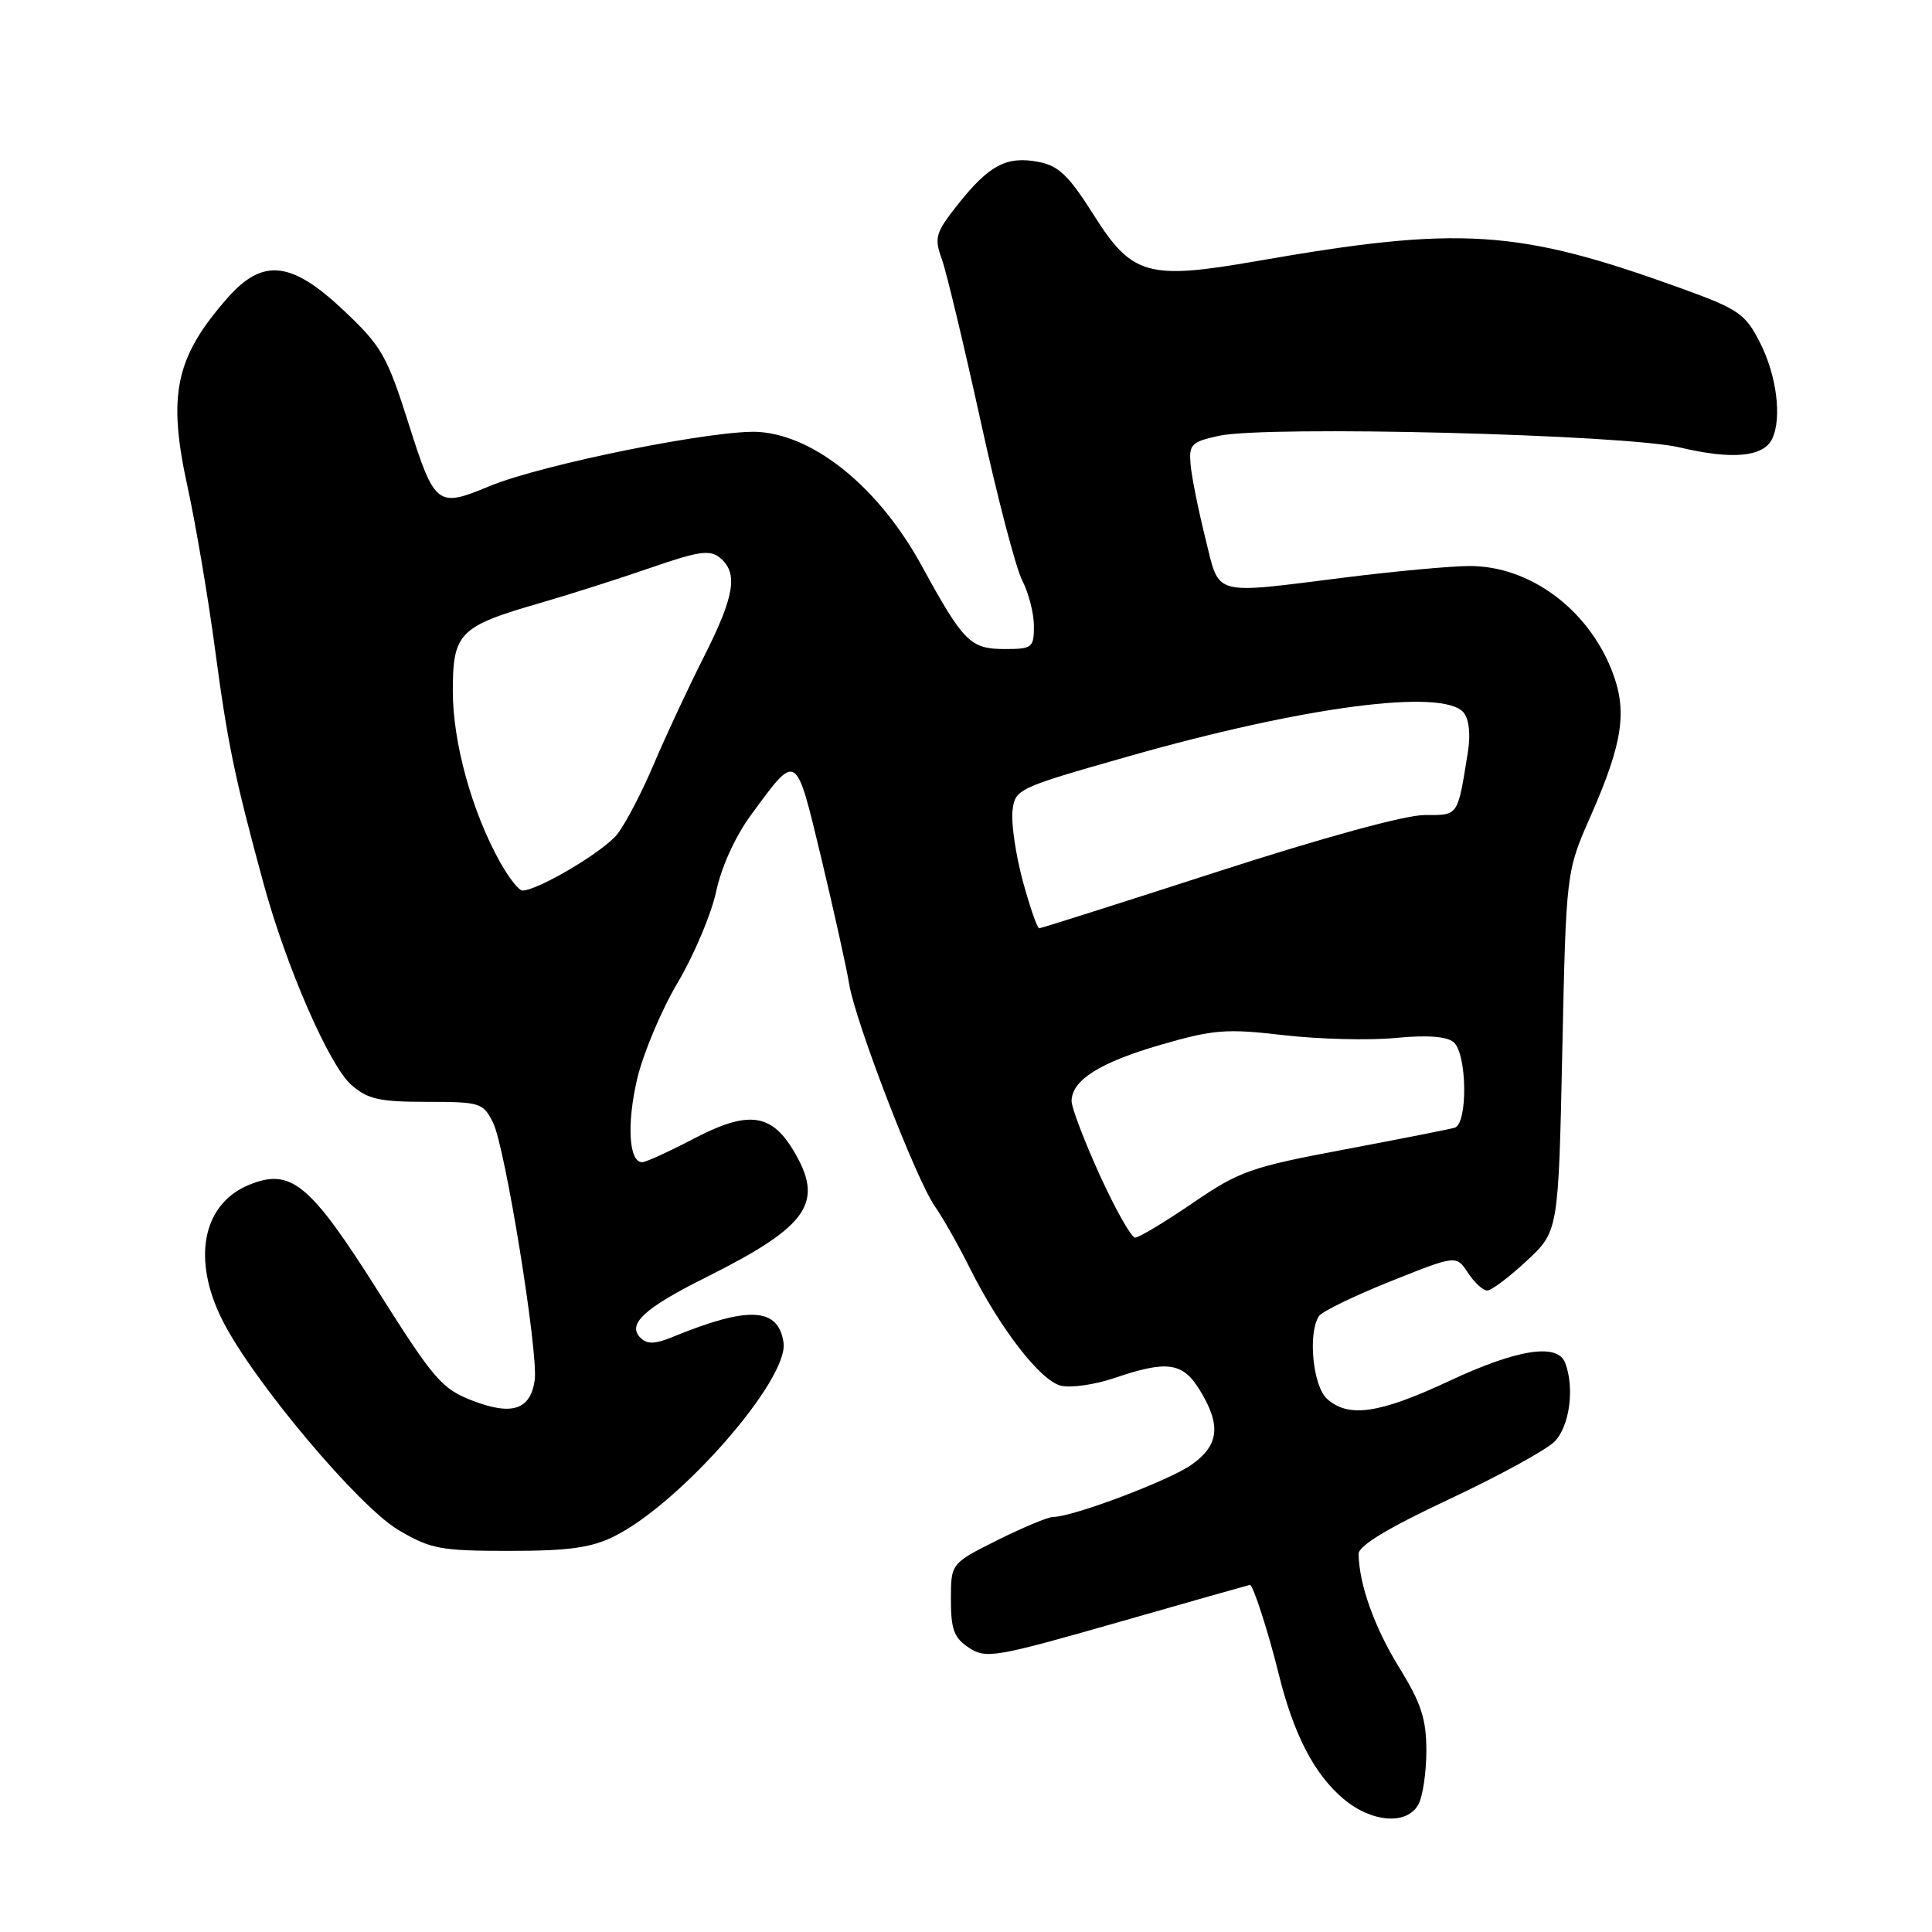 <?xml version="1.0" encoding="UTF-8" standalone="no"?>
<!DOCTYPE svg PUBLIC "-//W3C//DTD SVG 1.1//EN" "http://www.w3.org/Graphics/SVG/1.1/DTD/svg11.dtd" >
<svg xmlns="http://www.w3.org/2000/svg" xmlns:xlink="http://www.w3.org/1999/xlink" version="1.1" viewBox="0 0 256 256">
 <g >
 <path fill="currentColor"
d=" M 187.96 239.07 C 188.53 238.00 189.00 234.81 189.00 231.97 C 189.00 227.79 188.32 225.69 185.42 220.99 C 182.13 215.67 180.08 209.94 180.02 205.90 C 180.01 204.82 183.93 202.45 191.97 198.68 C 198.56 195.59 204.86 192.14 205.97 191.03 C 207.98 189.02 208.67 183.92 207.39 180.58 C 206.38 177.93 201.04 178.77 192.00 183.00 C 182.77 187.32 178.67 187.91 175.83 185.35 C 173.96 183.65 173.28 176.64 174.77 174.39 C 175.17 173.78 179.43 171.71 184.23 169.79 C 192.96 166.30 192.96 166.30 194.51 168.65 C 195.35 169.94 196.50 171.00 197.06 171.00 C 197.62 171.00 199.97 169.23 202.29 167.07 C 206.50 163.15 206.50 163.15 207.01 139.32 C 207.52 115.50 207.52 115.50 210.77 108.13 C 215.07 98.35 215.68 94.15 213.55 88.78 C 210.31 80.62 202.64 75.00 194.75 75.00 C 192.37 75.00 185.04 75.67 178.46 76.49 C 160.30 78.76 161.67 79.14 159.70 71.25 C 158.78 67.54 157.90 63.18 157.76 61.57 C 157.52 58.89 157.85 58.55 161.50 57.75 C 167.81 56.36 215.38 57.56 222.64 59.30 C 229.53 60.94 233.69 60.55 234.83 58.13 C 236.14 55.37 235.41 49.70 233.19 45.36 C 231.25 41.56 230.37 40.96 222.75 38.20 C 201.10 30.37 193.50 29.88 166.50 34.60 C 152.11 37.11 149.98 36.51 144.92 28.48 C 141.58 23.20 140.27 21.95 137.54 21.44 C 133.36 20.66 131.05 21.89 126.93 27.08 C 123.95 30.85 123.77 31.48 124.80 34.35 C 125.42 36.08 127.72 45.70 129.92 55.71 C 132.11 65.73 134.60 75.27 135.45 76.91 C 136.30 78.56 137.00 81.27 137.00 82.95 C 137.00 85.82 136.77 86.00 133.15 86.00 C 128.57 86.00 127.67 85.09 122.15 75.00 C 116.56 64.77 108.16 57.83 100.65 57.24 C 95.21 56.82 71.78 61.52 64.78 64.45 C 57.95 67.30 57.59 67.02 54.15 56.16 C 51.29 47.15 50.57 45.88 45.57 41.16 C 38.60 34.57 34.82 34.16 30.12 39.51 C 23.23 47.36 22.18 52.32 24.85 64.50 C 25.93 69.45 27.57 79.12 28.49 86.00 C 30.16 98.50 31.07 102.92 34.90 117.00 C 37.91 128.07 43.62 141.18 46.55 143.75 C 48.71 145.65 50.26 146.00 56.53 146.00 C 63.62 146.00 64.01 146.12 65.33 148.75 C 66.94 151.96 71.37 179.37 70.85 182.90 C 70.28 186.79 67.86 187.60 62.70 185.63 C 58.55 184.04 57.55 182.89 50.08 171.07 C 41.04 156.76 38.54 154.71 32.95 157.02 C 26.81 159.57 25.40 166.90 29.50 175.00 C 33.56 183.02 47.53 199.64 52.82 202.75 C 57.08 205.26 58.39 205.50 67.50 205.50 C 75.37 205.50 78.33 205.09 81.39 203.57 C 90.19 199.20 104.55 182.77 103.82 177.89 C 103.13 173.24 99.22 173.03 89.26 177.10 C 86.79 178.12 85.75 178.15 84.86 177.26 C 83.07 175.47 85.35 173.35 93.44 169.31 C 107.25 162.41 109.34 159.34 105.03 152.28 C 102.11 147.50 99.01 147.17 91.93 150.88 C 88.65 152.59 85.58 154.00 85.09 154.00 C 83.33 154.00 83.03 148.98 84.42 142.99 C 85.21 139.62 87.63 133.85 89.81 130.18 C 91.98 126.51 94.27 121.07 94.90 118.11 C 95.58 114.89 97.44 110.80 99.51 107.99 C 105.65 99.63 105.40 99.48 108.83 113.73 C 110.51 120.75 112.17 128.25 112.52 130.39 C 113.32 135.36 121.41 156.35 123.87 159.84 C 124.90 161.30 126.98 164.97 128.49 168.00 C 132.52 176.05 137.83 182.92 140.56 183.61 C 141.88 183.93 145.07 183.48 147.65 182.60 C 154.68 180.21 156.73 180.50 159.01 184.25 C 161.82 188.86 161.53 191.49 157.92 194.06 C 154.97 196.16 142.17 201.00 139.56 201.00 C 138.88 201.00 135.55 202.39 132.16 204.08 C 126.00 207.16 126.00 207.16 126.00 211.96 C 126.00 215.93 126.42 217.04 128.40 218.34 C 130.66 219.82 131.85 219.62 148.15 214.96 C 157.69 212.23 165.56 210.00 165.63 210.00 C 166.04 210.00 168.10 216.38 169.42 221.75 C 171.41 229.82 174.14 235.10 178.03 238.37 C 181.79 241.53 186.47 241.86 187.96 239.07 Z  M 145.74 155.74 C 143.68 151.21 141.99 146.78 141.99 145.90 C 142.01 143.13 145.73 140.78 153.80 138.44 C 160.81 136.41 162.48 136.28 170.06 137.16 C 174.70 137.70 181.36 137.87 184.85 137.54 C 189.05 137.13 191.68 137.32 192.60 138.08 C 194.40 139.57 194.52 148.91 192.75 149.43 C 192.06 149.63 185.48 150.93 178.11 152.32 C 165.72 154.65 164.23 155.17 158.02 159.42 C 154.33 161.94 150.90 164.00 150.41 163.99 C 149.91 163.99 147.81 160.27 145.74 155.74 Z  M 135.52 116.72 C 134.59 113.27 133.98 109.11 134.16 107.47 C 134.49 104.55 134.73 104.43 149.50 100.23 C 172.82 93.59 191.25 91.18 193.94 94.42 C 194.66 95.30 194.88 97.32 194.50 99.67 C 193.11 108.29 193.31 108.00 188.73 108.00 C 186.19 108.00 175.24 111.00 161.34 115.50 C 148.60 119.62 137.96 123.00 137.70 123.00 C 137.44 123.00 136.46 120.18 135.52 116.72 Z  M 66.27 114.25 C 62.54 107.59 60.00 98.39 60.00 91.59 C 60.00 83.86 60.84 83.00 71.50 79.92 C 75.35 78.81 81.95 76.71 86.16 75.25 C 92.60 73.02 94.07 72.81 95.41 73.92 C 97.84 75.94 97.35 78.96 93.25 87.07 C 91.18 91.16 88.21 97.54 86.63 101.26 C 85.06 104.98 82.88 109.15 81.79 110.54 C 79.98 112.83 71.28 118.00 69.22 118.00 C 68.75 118.00 67.42 116.31 66.27 114.25 Z "/>
</g>
</svg>